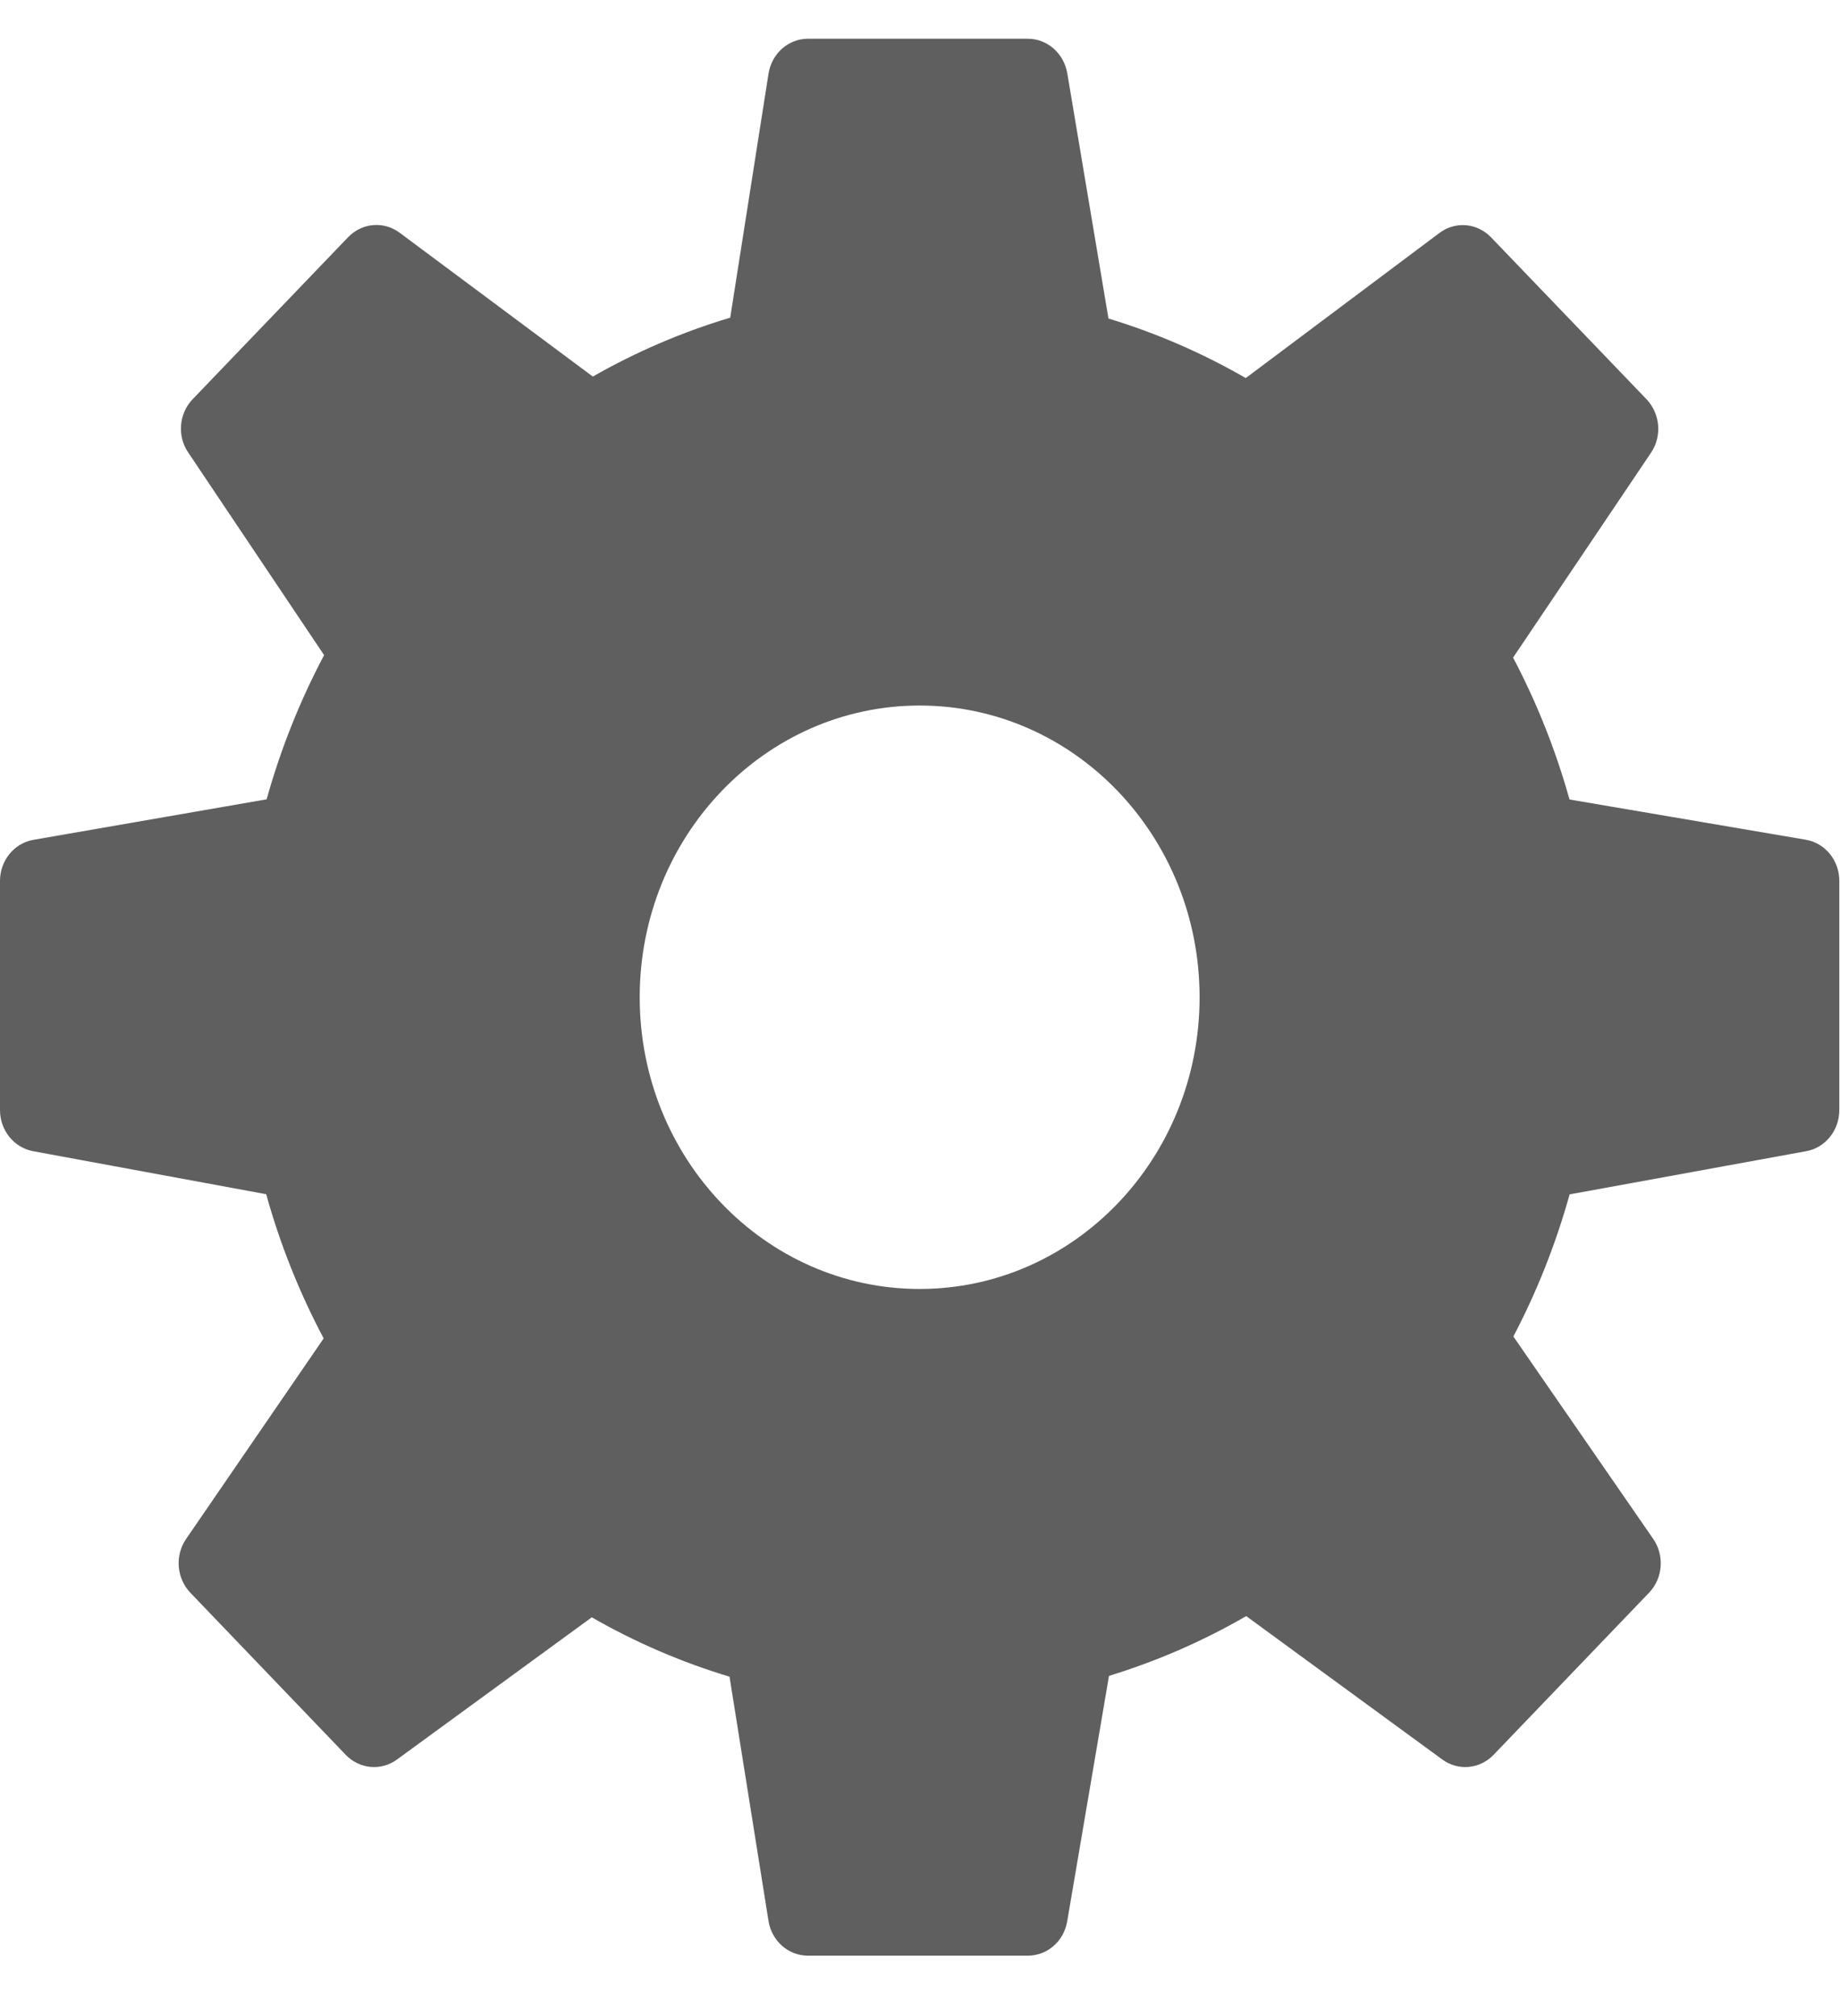 <svg width="21" height="23" viewBox="0 0 21 23" fill="none" xmlns="http://www.w3.org/2000/svg">
<path d="M20.61 9.58L17.913 9.121C17.755 8.557 17.539 8.015 17.269 7.502L18.843 5.165C18.971 4.976 18.948 4.719 18.792 4.555L17.017 2.707C16.859 2.543 16.61 2.521 16.428 2.658L14.218 4.313C13.721 4.027 13.196 3.799 12.651 3.634L12.181 0.836C12.142 0.609 11.953 0.442 11.731 0.442H9.221C8.997 0.442 8.807 0.611 8.771 0.841L8.334 3.624C7.787 3.788 7.261 4.013 6.766 4.296L4.561 2.655C4.379 2.52 4.131 2.542 3.973 2.706L2.199 4.554C2.042 4.717 2.02 4.974 2.148 5.162L3.699 7.474C3.423 7.995 3.203 8.546 3.043 9.119L0.382 9.581C0.162 9.619 0 9.817 0 10.05V12.664C0 12.895 0.159 13.092 0.377 13.133L3.038 13.624C3.197 14.196 3.417 14.747 3.694 15.269L2.124 17.557C1.994 17.746 2.015 18.005 2.172 18.17L3.946 20.02C4.103 20.183 4.35 20.206 4.531 20.073L6.754 18.451C7.253 18.737 7.78 18.964 8.326 19.128L8.771 21.915C8.807 22.143 8.998 22.311 9.221 22.311H11.731C11.953 22.311 12.142 22.146 12.18 21.919L12.657 19.119C13.204 18.951 13.729 18.723 14.223 18.437L16.461 20.073C16.643 20.206 16.889 20.183 17.046 20.02L18.821 18.17C18.979 18.005 18.999 17.745 18.868 17.556L17.272 15.247C17.542 14.733 17.757 14.19 17.914 13.626L20.615 13.133C20.834 13.093 20.992 12.895 20.992 12.664V10.05C20.993 9.817 20.831 9.618 20.61 9.58ZM10.496 14.705C8.732 14.705 7.301 13.215 7.301 11.377C7.301 9.539 8.732 8.049 10.496 8.049C12.261 8.049 13.691 9.539 13.691 11.377C13.691 13.215 12.261 14.705 10.496 14.705Z" fill="#5F5F60"/>
</svg>
